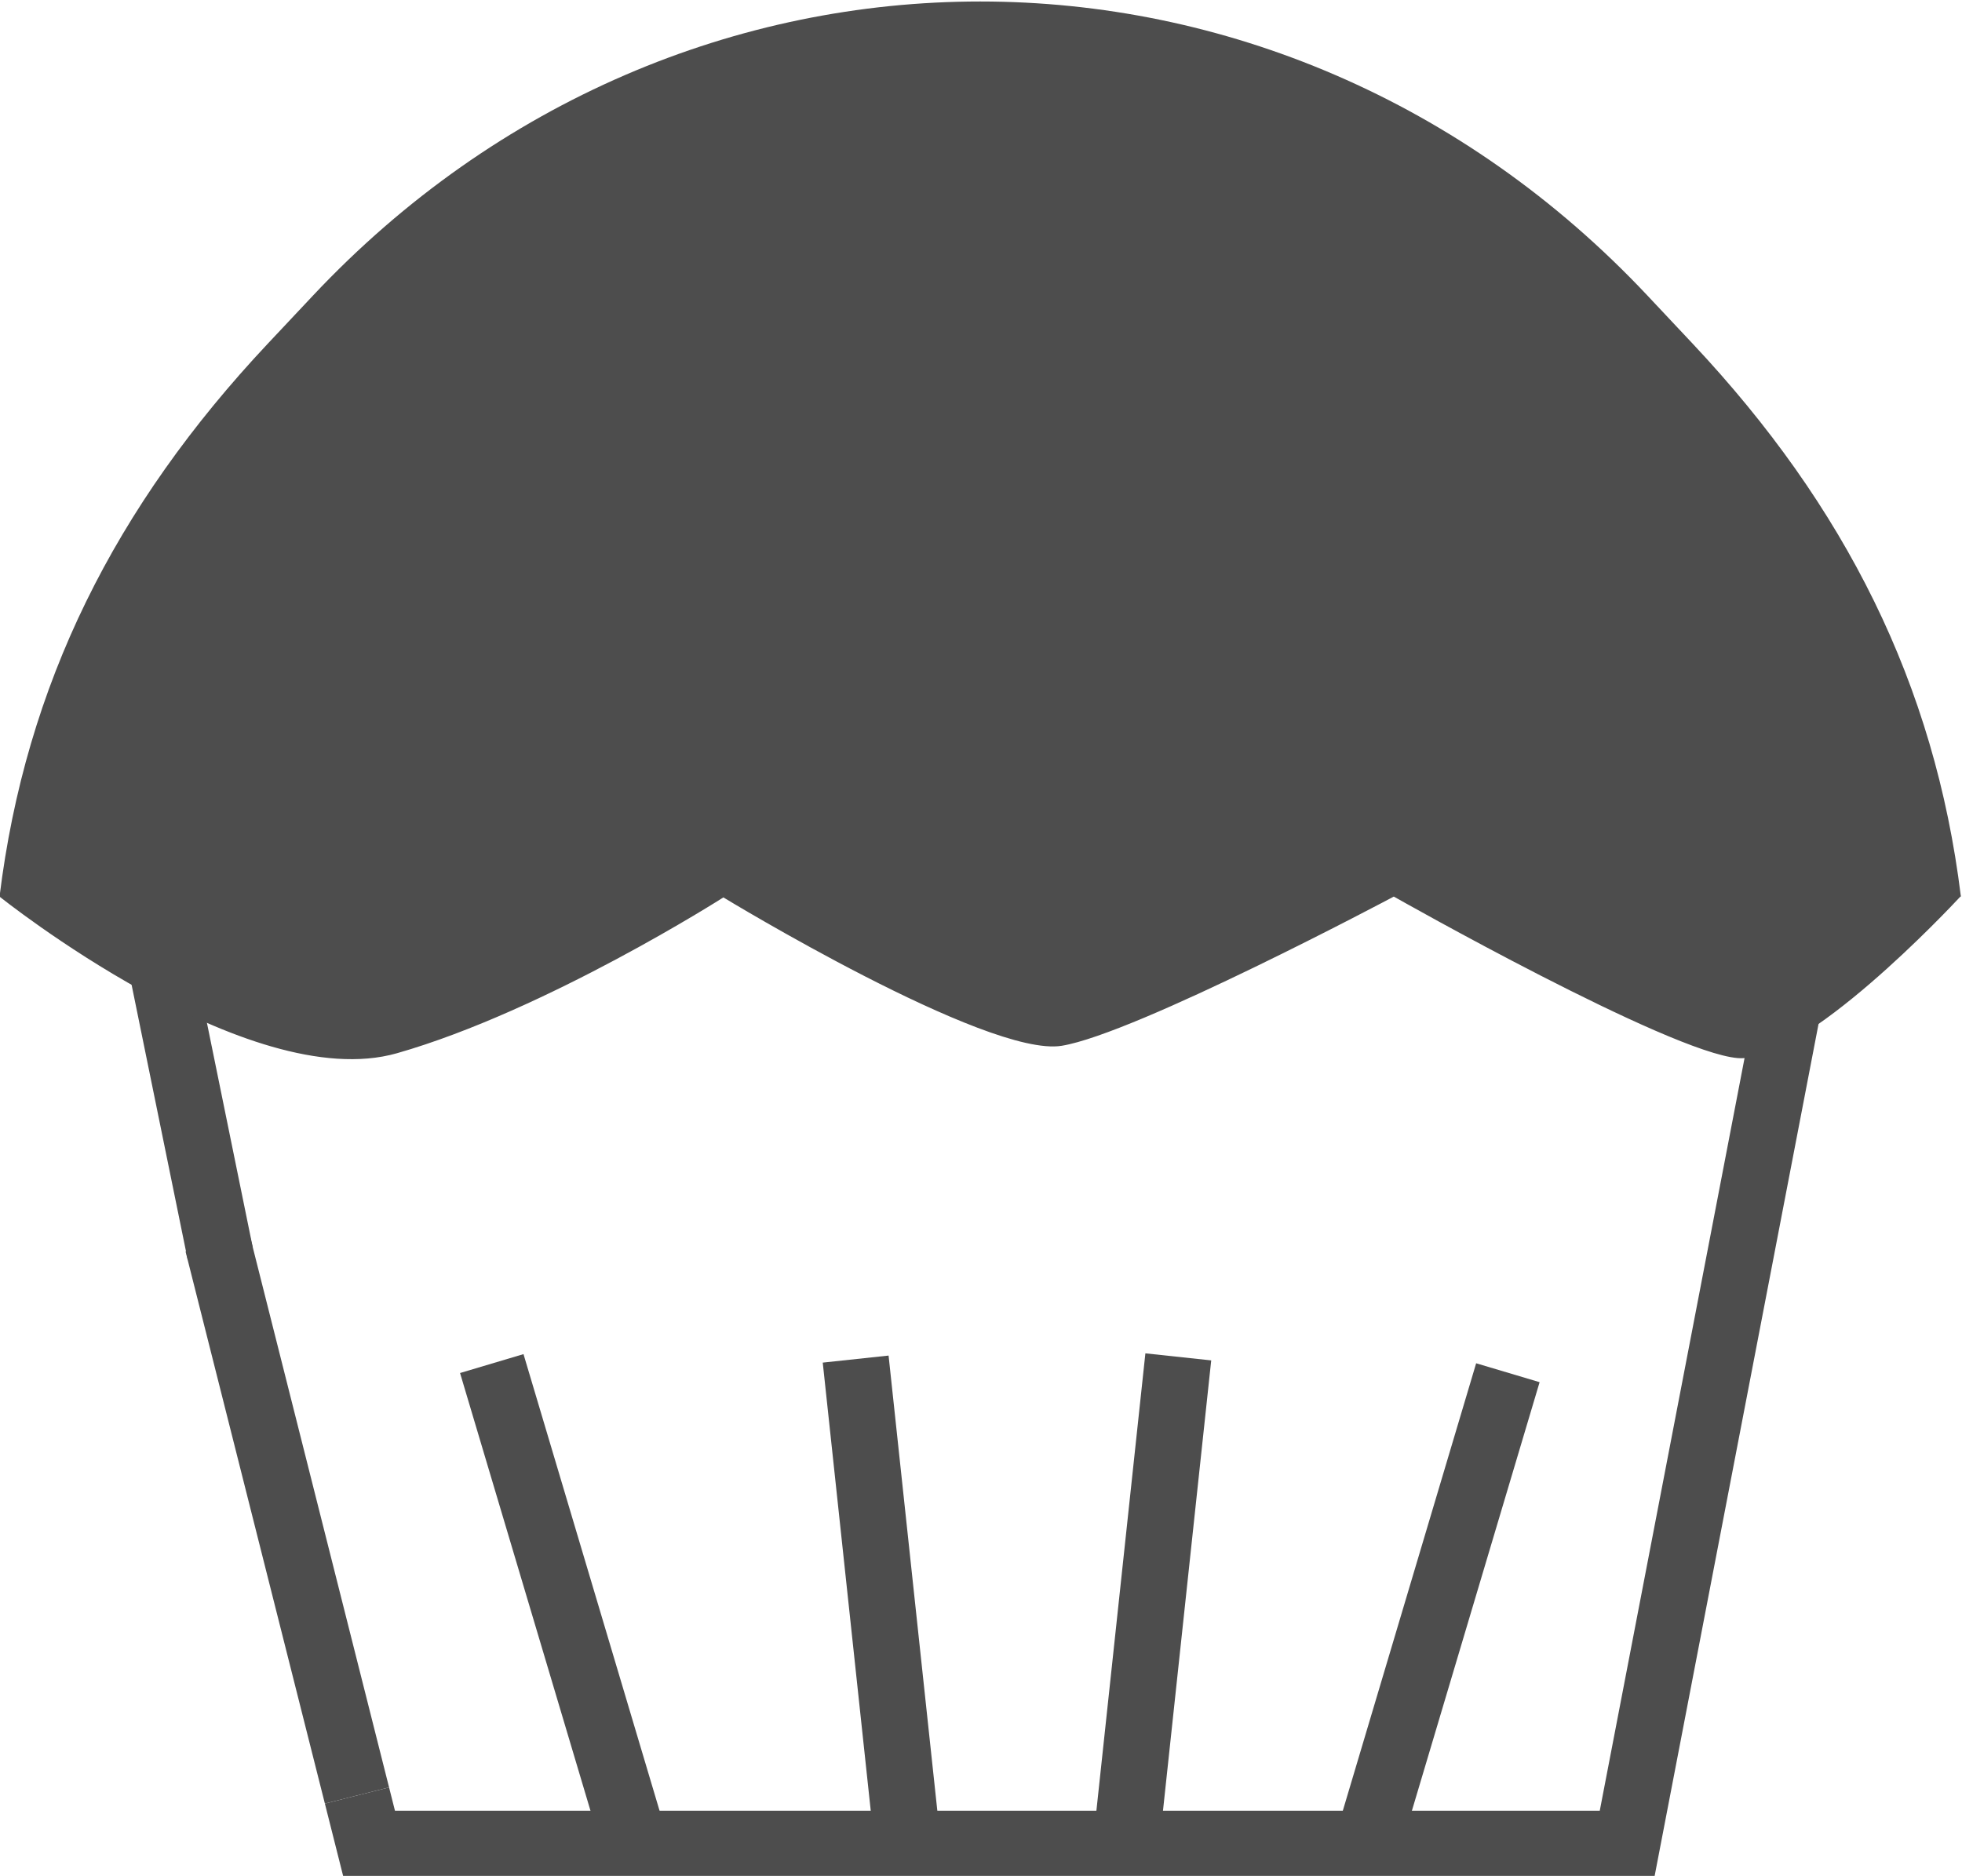 <?xml version="1.0" encoding="UTF-8" standalone="no"?>
<!-- Created with Inkscape (http://www.inkscape.org/) -->

<svg
   xmlns:dc="http://purl.org/dc/elements/1.1/"
   xmlns:cc="http://creativecommons.org/ns#"
   xmlns:rdf="http://www.w3.org/1999/02/22-rdf-syntax-ns#"
   xmlns:svg="http://www.w3.org/2000/svg"
   xmlns="http://www.w3.org/2000/svg"
   xmlns:sodipodi="http://sodipodi.sourceforge.net/DTD/sodipodi-0.dtd"
   xmlns:inkscape="http://www.inkscape.org/namespaces/inkscape"
   version="1.1"
   id="svg2"
   xml:space="preserve"
   width="158.011"
   height="151.115"
   viewBox="0 0 158.011 151.115"
   sodipodi:docname="logo_g.svg"
   inkscape:version="0.92.4 (unknown)"><defs
     id="defs6"><clipPath
       clipPathUnits="userSpaceOnUse"
       id="clipPath18"><path
         d="M 0,595.276 H 841.89 V 0 H 0 Z"
         id="path16"
         inkscape:connector-curvature="0" /></clipPath><clipPath
       clipPathUnits="userSpaceOnUse"
       id="clipPath90"><path
         d="M 0,595.276 H 841.89 V 0 H 0 Z"
         id="path88"
         inkscape:connector-curvature="0" /></clipPath></defs><sodipodi:namedview
     pagecolor="#ffffff"
     bordercolor="#666666"
     borderopacity="1"
     objecttolerance="10"
     gridtolerance="10"
     guidetolerance="10"
     inkscape:pageopacity="0"
     inkscape:pageshadow="2"
     inkscape:window-width="960"
     inkscape:window-height="1024"
     id="namedview4"
     showgrid="false"
     inkscape:pagecheckerboard="true"
     inkscape:zoom="1.682015"
     inkscape:cx="69.220504"
     inkscape:cy="42.22886"
     inkscape:window-x="960"
     inkscape:window-y="30"
     inkscape:window-maximized="0"
     inkscape:current-layer="g10"
     fit-margin-top="0"
     fit-margin-left="0"
     fit-margin-right="0"
     fit-margin-bottom="0" /><g
     id="g10"
     inkscape:groupmode="layer"
     inkscape:label="name_logo"
     transform="matrix(1.333,0,0,-1.333,-147.34,475.297)"><g
       id="g12"><g
         id="g14"
         clip-path="url(#clipPath18)"
         style="image-rendering:auto"><g
           id="g20"
           transform="translate(338.775,294.418)"><path
             d="m 0,0 v -42.318 c 0,-2.653 -1.677,-5.03 -4.181,-5.902 -5.986,-2.086 -11.609,-3.662 -16.869,-4.731 -6.47,-1.317 -12.497,-1.974 -18.089,-1.974 -7.674,0 -14.856,1.286 -21.542,3.86 -6.688,2.571 -12.526,6.292 -17.513,11.164 -4.991,4.872 -8.937,10.809 -11.84,17.816 -2.906,7.008 -4.359,14.944 -4.359,23.811 0,8.649 1.424,16.53 4.277,23.648 2.848,7.114 6.742,13.19 11.675,18.227 4.933,5.036 10.771,8.92 17.513,11.658 6.742,2.736 14.004,4.105 21.789,4.105 7.344,0 14.307,-1.083 20.885,-3.248 4.781,-1.572 9.243,-3.402 13.387,-5.489 2.659,-1.34 4.038,-4.339 3.271,-7.216 l -0.038,-0.145 c -1.039,-3.905 -5.439,-5.788 -9.005,-3.885 -2.854,1.524 -5.885,2.896 -9.095,4.115 -5.92,2.245 -12.497,3.371 -19.734,3.371 -5.591,0 -10.663,-1.126 -15.211,-3.371 -4.55,-2.249 -8.415,-5.374 -11.593,-9.374 -3.181,-4.003 -5.648,-8.715 -7.4,-14.143 -1.755,-5.426 -2.632,-11.264 -2.632,-17.512 0,-6.8 0.931,-12.965 2.796,-18.501 1.863,-5.537 4.494,-10.252 7.894,-14.142 3.397,-3.893 7.426,-6.907 12.087,-9.045 4.658,-2.137 9.727,-3.206 15.211,-3.206 3.178,0 6.578,0.355 10.195,1.069 2.092,0.412 4.202,0.887 6.33,1.427 2.762,0.702 4.688,3.209 4.688,6.059 v 21.373 c 0,3.451 -2.798,6.249 -6.25,6.249 h -15.096 c -5.929,0 -8.526,7.483 -3.872,11.155 1.103,0.871 2.467,1.344 3.872,1.344 h 32.2 C -2.798,6.249 0,3.451 0,0"
             style="fill:#a7e2d2;fill-opacity:1;fill-rule:nonzero;stroke:none"
             id="path22"
             inkscape:connector-curvature="0" /></g><g
           id="g24"
           transform="translate(338.775,294.418)"><path
             d="m 0,0 v -42.318 c 0,-2.653 -1.677,-5.03 -4.181,-5.902 -5.986,-2.086 -11.609,-3.662 -16.869,-4.731 -6.47,-1.317 -12.497,-1.974 -18.089,-1.974 -7.674,0 -14.856,1.286 -21.542,3.86 -6.688,2.571 -12.526,6.292 -17.513,11.164 -4.991,4.872 -8.937,10.809 -11.84,17.816 -2.906,7.008 -4.359,14.944 -4.359,23.811 0,8.649 1.424,16.53 4.277,23.648 2.848,7.114 6.742,13.19 11.675,18.227 4.933,5.036 10.771,8.92 17.513,11.658 6.742,2.736 14.004,4.105 21.789,4.105 7.344,0 14.307,-1.083 20.885,-3.248 4.781,-1.572 9.243,-3.402 13.387,-5.489 2.659,-1.34 4.038,-4.339 3.271,-7.216 l -0.038,-0.145 c -1.039,-3.905 -5.439,-5.788 -9.005,-3.885 -2.854,1.524 -5.885,2.896 -9.095,4.115 -5.92,2.245 -12.497,3.371 -19.734,3.371 -5.591,0 -10.663,-1.126 -15.211,-3.371 -4.55,-2.249 -8.415,-5.374 -11.593,-9.374 -3.181,-4.003 -5.648,-8.715 -7.4,-14.143 -1.755,-5.426 -2.632,-11.264 -2.632,-17.512 0,-6.8 0.931,-12.965 2.796,-18.501 1.863,-5.537 4.494,-10.252 7.894,-14.142 3.397,-3.893 7.426,-6.907 12.087,-9.045 4.658,-2.137 9.727,-3.206 15.211,-3.206 3.178,0 6.578,0.355 10.195,1.069 2.092,0.412 4.202,0.887 6.33,1.427 2.762,0.702 4.688,3.209 4.688,6.059 v 21.373 c 0,3.451 -2.798,6.249 -6.25,6.249 h -15.096 c -5.929,0 -8.526,7.483 -3.872,11.155 1.103,0.871 2.467,1.344 3.872,1.344 h 32.2 C -2.798,6.249 0,3.451 0,0 Z"
             style="fill:none;stroke:#a7e2d2;stroke-width:5;stroke-linecap:butt;stroke-linejoin:miter;stroke-miterlimit:10;stroke-dasharray:none;stroke-opacity:1"
             id="path26"
             inkscape:connector-curvature="0" /></g><g
           id="g28"
           transform="translate(361.473,337.101)"><path
             d="m 0,0 h 11.236 c 2.232,0 4.041,-1.81 4.041,-4.041 v -57.087 c 0,-6.726 1.375,-11.835 4.126,-15.332 2.748,-3.498 6.406,-5.245 10.968,-5.245 3.353,0 6.34,0.469 8.956,1.412 2.616,0.94 4.962,2.151 7.044,3.631 2.078,1.478 3.924,3.126 5.532,4.944 1.266,1.425 2.489,2.83 3.67,4.215 0.623,0.731 0.959,1.657 0.959,2.617 v 60.845 c 0,2.231 1.81,4.041 4.041,4.041 h 11.238 c 2.232,0 4.042,-1.81 4.042,-4.041 v -87.308 c 0,-2.231 -1.81,-4.041 -4.042,-4.041 H 60.573 c -2.231,0 -4.041,1.81 -4.041,4.041 0,3.291 -3.716,5.2 -6.388,3.28 -2.338,-1.679 -4.871,-3.233 -7.597,-4.66 -5.434,-2.846 -10.968,-4.27 -16.603,-4.27 -4.025,0 -7.848,0.673 -11.47,2.013 -3.623,1.34 -6.812,3.452 -9.56,6.34 -2.75,2.881 -4.93,6.57 -6.541,11.067 -1.608,4.493 -2.414,9.961 -2.414,16.4 V -4.041 C -4.041,-1.81 -2.231,0 0,0"
             style="fill:#a7e2d2;fill-opacity:1;fill-rule:nonzero;stroke:none"
             id="path30"
             inkscape:connector-curvature="0" /></g><g
           id="g32"
           transform="translate(361.473,337.101)"><path
             d="m 0,0 h 11.236 c 2.232,0 4.041,-1.81 4.041,-4.041 v -57.087 c 0,-6.726 1.375,-11.835 4.126,-15.332 2.748,-3.498 6.406,-5.245 10.968,-5.245 3.353,0 6.34,0.469 8.956,1.412 2.616,0.94 4.962,2.151 7.044,3.631 2.078,1.478 3.924,3.126 5.532,4.944 1.266,1.425 2.489,2.83 3.67,4.215 0.623,0.731 0.959,1.657 0.959,2.617 v 60.845 c 0,2.231 1.81,4.041 4.041,4.041 h 11.238 c 2.232,0 4.042,-1.81 4.042,-4.041 v -87.308 c 0,-2.231 -1.81,-4.041 -4.042,-4.041 H 60.573 c -2.231,0 -4.041,1.81 -4.041,4.041 0,3.291 -3.716,5.2 -6.388,3.28 -2.338,-1.679 -4.871,-3.233 -7.597,-4.66 -5.434,-2.846 -10.968,-4.27 -16.603,-4.27 -4.025,0 -7.848,0.673 -11.47,2.013 -3.623,1.34 -6.812,3.452 -9.56,6.34 -2.75,2.881 -4.93,6.57 -6.541,11.067 -1.608,4.493 -2.414,9.961 -2.414,16.4 V -4.041 C -4.041,-1.81 -2.231,0 0,0 Z"
             style="fill:none;stroke:#a7e2d2;stroke-width:2;stroke-linecap:butt;stroke-linejoin:miter;stroke-miterlimit:10;stroke-dasharray:none;stroke-opacity:1"
             id="path34"
             inkscape:connector-curvature="0" /></g><g
           id="g36"
           transform="translate(499.217,324.513)"><path
             d="m 0,0 c -2.806,0 -5.582,-0.468 -8.32,-1.396 -2.74,-0.932 -5.279,-2.395 -7.618,-4.39 -2.337,-1.996 -4.374,-4.624 -6.11,-7.884 -0.81,-1.518 -1.504,-3.203 -2.082,-5.054 -1.086,-3.484 1.578,-7.017 5.228,-7.017 h 33.691 c 2.963,0 5.444,2.364 5.452,5.327 v 0.06 c 0,2.395 -0.368,4.789 -1.102,7.184 -0.737,2.396 -1.938,4.555 -3.608,6.485 -1.673,1.927 -3.776,3.524 -6.315,4.789 C 6.68,-0.633 3.604,0 0,0 m -19.983,-39.112 c -3.499,0 -6.077,-3.249 -5.323,-6.667 0.605,-2.737 1.455,-5.238 2.553,-7.502 1.934,-3.991 4.304,-7.318 7.106,-9.977 2.799,-2.663 5.902,-4.625 9.307,-5.888 3.402,-1.266 6.704,-1.895 9.906,-1.895 4.269,0 9.139,0.864 14.612,2.595 4.021,1.27 8.187,2.9 12.499,4.892 2.657,1.228 5.812,0.099 7.125,-2.518 l 0.954,-1.901 c 1.36,-2.713 0.259,-6.041 -2.48,-7.347 -4.503,-2.149 -9.182,-4.048 -14.039,-5.7 -6.653,-2.259 -13.239,-3.391 -19.755,-3.391 -7.053,0 -13.54,1.065 -19.457,3.192 -5.921,2.127 -11.009,5.255 -15.267,9.379 -4.259,4.122 -7.582,9.21 -9.976,15.267 -2.395,6.051 -3.594,13.002 -3.594,20.852 0,7.715 1.13,14.634 3.394,20.754 2.261,6.118 5.418,11.277 9.478,15.466 4.056,4.191 8.947,7.384 14.669,9.579 5.716,2.194 12.037,3.293 18.957,3.293 7.982,0 14.533,-1.531 19.656,-4.59 5.121,-3.061 9.179,-7.084 12.172,-12.074 2.994,-4.987 5.056,-10.609 6.188,-16.862 0.785,-4.355 1.299,-8.74 1.538,-13.158 0.17,-3.142 -2.298,-5.799 -5.445,-5.799 z"
             style="fill:#a7e2d2;fill-opacity:1;fill-rule:nonzero;stroke:none"
             id="path38"
             inkscape:connector-curvature="0" /></g><g
           id="g40"
           transform="translate(499.217,324.513)"><path
             d="m 0,0 c -2.806,0 -5.582,-0.468 -8.32,-1.396 -2.74,-0.932 -5.279,-2.395 -7.618,-4.39 -2.337,-1.996 -4.374,-4.624 -6.11,-7.884 -0.81,-1.518 -1.504,-3.203 -2.082,-5.054 -1.086,-3.484 1.578,-7.017 5.228,-7.017 h 33.691 c 2.963,0 5.444,2.364 5.452,5.327 v 0.06 c 0,2.395 -0.368,4.789 -1.102,7.184 -0.737,2.396 -1.938,4.555 -3.608,6.485 -1.673,1.927 -3.776,3.524 -6.315,4.789 C 6.68,-0.633 3.604,0 0,0 Z m -19.983,-39.112 c -3.499,0 -6.077,-3.249 -5.323,-6.667 0.605,-2.737 1.455,-5.238 2.553,-7.502 1.934,-3.991 4.304,-7.318 7.106,-9.977 2.799,-2.663 5.902,-4.625 9.307,-5.888 3.402,-1.266 6.704,-1.895 9.906,-1.895 4.269,0 9.139,0.864 14.612,2.595 4.021,1.27 8.187,2.9 12.499,4.892 2.657,1.228 5.812,0.099 7.125,-2.518 l 0.954,-1.901 c 1.36,-2.713 0.259,-6.041 -2.48,-7.347 -4.503,-2.149 -9.182,-4.048 -14.039,-5.7 -6.653,-2.259 -13.239,-3.391 -19.755,-3.391 -7.053,0 -13.54,1.065 -19.457,3.192 -5.921,2.127 -11.009,5.255 -15.267,9.379 -4.259,4.122 -7.582,9.21 -9.976,15.267 -2.395,6.051 -3.594,13.002 -3.594,20.852 0,7.715 1.13,14.634 3.394,20.754 2.261,6.118 5.418,11.277 9.478,15.466 4.056,4.191 8.947,7.384 14.669,9.579 5.716,2.194 12.037,3.293 18.957,3.293 7.982,0 14.533,-1.531 19.656,-4.59 5.121,-3.061 9.179,-7.084 12.172,-12.074 2.994,-4.987 5.056,-10.609 6.188,-16.862 0.785,-4.355 1.299,-8.74 1.538,-13.158 0.17,-3.142 -2.298,-5.799 -5.445,-5.799 z"
             style="fill:none;stroke:#a7e2d2;stroke-width:2;stroke-linecap:butt;stroke-linejoin:miter;stroke-miterlimit:10;stroke-dasharray:none;stroke-opacity:1"
             id="path42"
             inkscape:connector-curvature="0" /></g><g
           id="g44"
           transform="translate(603.893,337.884)"><path
             d="m 0,0 c 3.24,0 6.41,-0.339 9.517,-1.013 1.421,-0.309 2.728,-0.661 3.922,-1.054 2.187,-0.721 3.43,-3.025 2.899,-5.265 l -2.116,-8.924 c -0.698,-2.941 -4.023,-4.307 -6.642,-2.801 -2.604,1.499 -5.536,2.248 -8.796,2.248 -3.106,0 -5.907,-0.505 -8.404,-1.519 -2.498,-1.012 -4.828,-2.363 -6.986,-4.049 -2.162,-1.69 -4.12,-3.645 -5.873,-5.873 -1.456,-1.847 -2.865,-3.718 -4.226,-5.611 -0.547,-0.76 -0.836,-1.676 -0.836,-2.613 v -56.664 c 0,-2.469 -2.002,-4.47 -4.471,-4.47 h -10.5 c -2.469,0 -4.47,2.001 -4.47,4.47 V -5.89 c 0,2.47 2.001,4.472 4.47,4.472 h 10.5 c 2.469,0 4.471,-2.002 4.471,-4.472 0,-3.871 4.552,-5.875 7.462,-3.321 1.666,1.463 3.397,2.846 5.194,4.148 C -10.228,-1.69 -5.265,0 0,0"
             style="fill:#a7e2d2;fill-opacity:1;fill-rule:nonzero;stroke:none"
             id="path46"
             inkscape:connector-curvature="0" /></g><g
           id="g48"
           transform="translate(603.893,337.884)"><path
             d="m 0,0 c 3.24,0 6.41,-0.339 9.517,-1.013 1.421,-0.309 2.728,-0.661 3.922,-1.054 2.187,-0.721 3.43,-3.025 2.899,-5.265 l -2.116,-8.924 c -0.698,-2.941 -4.023,-4.307 -6.642,-2.801 -2.604,1.499 -5.536,2.248 -8.796,2.248 -3.106,0 -5.907,-0.505 -8.404,-1.519 -2.498,-1.012 -4.828,-2.363 -6.986,-4.049 -2.162,-1.69 -4.12,-3.645 -5.873,-5.873 -1.456,-1.847 -2.865,-3.718 -4.226,-5.611 -0.547,-0.76 -0.836,-1.676 -0.836,-2.613 v -56.664 c 0,-2.469 -2.002,-4.47 -4.471,-4.47 h -10.5 c -2.469,0 -4.47,2.001 -4.47,4.47 V -5.89 c 0,2.47 2.001,4.472 4.47,4.472 h 10.5 c 2.469,0 4.471,-2.002 4.471,-4.472 0,-3.871 4.552,-5.875 7.462,-3.321 1.666,1.463 3.397,2.846 5.194,4.148 C -10.228,-1.69 -5.265,0 0,0 Z"
             style="fill:none;stroke:#a7e2d2;stroke-width:2;stroke-linecap:butt;stroke-linejoin:miter;stroke-miterlimit:10;stroke-dasharray:none;stroke-opacity:1"
             id="path50"
             inkscape:connector-curvature="0" /></g><g
           id="g52"
           transform="translate(677.718,286.413)"><path
             d="M 0,0 C 0,2.679 -2.325,4.792 -4.986,4.488 -8.479,4.09 -11.864,3.554 -15.143,2.881 c -4.819,-0.99 -9.075,-2.376 -12.768,-4.158 -3.696,-1.782 -6.666,-4.057 -8.907,-6.829 -2.246,-2.772 -3.367,-6.071 -3.367,-9.898 0,-4.488 1.485,-7.918 4.455,-10.294 2.968,-2.376 7.027,-3.563 12.173,-3.563 3.695,0 7.028,0.593 9.997,1.781 2.97,1.187 5.445,2.639 7.424,4.356 1.98,1.712 3.495,3.495 4.553,5.344 1.055,1.847 1.583,3.366 1.583,4.554 z M -3.874,16.68 C -1.651,16.996 0,18.9 0,21.146 v 0.044 c 0,4.62 -1.583,8.447 -4.75,11.483 -3.167,3.034 -8.117,4.552 -14.847,4.552 -3.167,0 -6.269,-0.395 -9.305,-1.187 -3.036,-0.792 -5.675,-1.717 -7.916,-2.771 -0.839,-0.377 -1.663,-0.767 -2.475,-1.17 -2.611,-1.299 -5.746,0.137 -6.422,2.974 l -1.544,6.487 c -0.581,2.44 0.936,4.897 3.382,5.449 2.132,0.48 4.286,0.915 6.464,1.305 3.168,0.658 6.631,1.219 10.392,1.682 3.761,0.461 7.356,0.694 10.789,0.694 4.751,0 9.27,-0.628 13.56,-1.882 4.286,-1.255 8.018,-3.202 11.185,-5.839 3.167,-2.642 5.707,-5.939 7.621,-9.898 1.912,-3.96 2.871,-8.71 2.871,-14.254 v -38.996 c 0,-3.434 1.152,-6.269 3.463,-8.512 1.385,-1.348 2.926,-2.337 4.62,-2.971 2.061,-0.77 3.206,-2.985 2.822,-5.152 l -0.707,-3.985 c -0.418,-2.354 -2.603,-3.969 -4.978,-3.697 -1.829,0.21 -3.502,0.561 -5.023,1.057 -2.641,0.857 -4.885,1.911 -6.73,3.167 -1.851,1.252 -3.334,2.604 -4.453,4.058 -0.012,0.015 -0.023,0.029 -0.035,0.044 -1.596,2.068 -4.586,2.411 -6.554,0.693 -0.239,-0.208 -0.484,-0.42 -0.738,-0.638 -1.913,-1.651 -4.255,-3.236 -7.027,-4.751 -2.77,-1.519 -5.971,-2.806 -9.601,-3.861 -3.631,-1.053 -7.753,-1.583 -12.371,-1.583 -9.373,0 -16.727,2.144 -22.072,6.434 -5.346,4.286 -8.018,10.591 -8.018,18.904 0,7.391 1.782,13.395 5.345,18.015 3.564,4.617 8.018,8.245 13.362,10.888 5.345,2.637 11.086,4.552 17.222,5.74 6.138,1.187 11.779,2.109 16.926,2.772 z"
             style="fill:#a7e2d2;fill-opacity:1;fill-rule:nonzero;stroke:none"
             id="path54"
             inkscape:connector-curvature="0" /></g><g
           id="g56"
           transform="translate(677.718,286.413)"><path
             d="M 0,0 C 0,2.679 -2.325,4.792 -4.986,4.488 -8.479,4.09 -11.864,3.554 -15.143,2.881 c -4.819,-0.99 -9.075,-2.376 -12.768,-4.158 -3.696,-1.782 -6.666,-4.057 -8.907,-6.829 -2.246,-2.772 -3.367,-6.071 -3.367,-9.898 0,-4.488 1.485,-7.918 4.455,-10.294 2.968,-2.376 7.027,-3.563 12.173,-3.563 3.695,0 7.028,0.593 9.997,1.781 2.97,1.187 5.445,2.639 7.424,4.356 1.98,1.712 3.495,3.495 4.553,5.344 1.055,1.847 1.583,3.366 1.583,4.554 z M -3.874,16.68 C -1.651,16.996 0,18.9 0,21.146 v 0.044 c 0,4.62 -1.583,8.447 -4.75,11.483 -3.167,3.034 -8.117,4.552 -14.847,4.552 -3.167,0 -6.269,-0.395 -9.305,-1.187 -3.036,-0.792 -5.675,-1.717 -7.916,-2.771 -0.839,-0.377 -1.663,-0.767 -2.475,-1.17 -2.611,-1.299 -5.746,0.137 -6.422,2.974 l -1.544,6.487 c -0.581,2.44 0.936,4.897 3.382,5.449 2.132,0.48 4.286,0.915 6.464,1.305 3.168,0.658 6.631,1.219 10.392,1.682 3.761,0.461 7.356,0.694 10.789,0.694 4.751,0 9.27,-0.628 13.56,-1.882 4.286,-1.255 8.018,-3.202 11.185,-5.839 3.167,-2.642 5.707,-5.939 7.621,-9.898 1.912,-3.96 2.871,-8.71 2.871,-14.254 v -38.996 c 0,-3.434 1.152,-6.269 3.463,-8.512 1.385,-1.348 2.926,-2.337 4.62,-2.971 2.061,-0.77 3.206,-2.985 2.822,-5.152 l -0.707,-3.985 c -0.418,-2.354 -2.603,-3.969 -4.978,-3.697 -1.829,0.21 -3.502,0.561 -5.023,1.057 -2.641,0.857 -4.885,1.911 -6.73,3.167 -1.851,1.252 -3.334,2.604 -4.453,4.058 -0.012,0.015 -0.023,0.029 -0.035,0.044 -1.596,2.068 -4.586,2.411 -6.554,0.693 -0.239,-0.208 -0.484,-0.42 -0.738,-0.638 -1.913,-1.651 -4.255,-3.236 -7.027,-4.751 -2.77,-1.519 -5.971,-2.806 -9.601,-3.861 -3.631,-1.053 -7.753,-1.583 -12.371,-1.583 -9.373,0 -16.727,2.144 -22.072,6.434 -5.346,4.286 -8.018,10.591 -8.018,18.904 0,7.391 1.782,13.395 5.345,18.015 3.564,4.617 8.018,8.245 13.362,10.888 5.345,2.637 11.086,4.552 17.222,5.74 6.138,1.187 11.779,2.109 16.926,2.772 z"
             style="fill:none;stroke:#a7e2d2;stroke-width:2;stroke-linecap:butt;stroke-linejoin:miter;stroke-miterlimit:10;stroke-dasharray:none;stroke-opacity:1"
             id="path58"
             inkscape:connector-curvature="0" /></g></g></g><g
       id="g894"
       style="stroke:#4d4d4d;stroke-opacity:1"><g
         transform="translate(148.506,246.427)"
         id="g60"
         style="stroke:#4d4d4d;stroke-opacity:1"><path
           inkscape:connector-curvature="0"
           id="path62"
           style="fill:none;stroke:#4d4d4d;stroke-width:4;stroke-linecap:butt;stroke-linejoin:miter;stroke-miterlimit:10;stroke-dasharray:none;stroke-opacity:1"
           d="M 0,0 -8.262,27.732" /></g><g
         transform="translate(165.242,246.293)"
         id="g64"
         style="stroke:#4d4d4d;stroke-opacity:1"><path
           inkscape:connector-curvature="0"
           id="path66"
           style="fill:none;stroke:#4d4d4d;stroke-width:4;stroke-linecap:butt;stroke-linejoin:miter;stroke-miterlimit:10;stroke-dasharray:none;stroke-opacity:1"
           d="M 0,0 -3.013,28.137" /></g><g
         transform="translate(178.709,246.427)"
         id="g68"
         style="stroke:#4d4d4d;stroke-opacity:1"><path
           inkscape:connector-curvature="0"
           id="path70"
           style="fill:none;stroke:#4d4d4d;stroke-width:4;stroke-linecap:butt;stroke-linejoin:miter;stroke-miterlimit:10;stroke-dasharray:none;stroke-opacity:1"
           d="M 0,0 3.013,28.137" /></g><g
         transform="translate(193.372,245.874)"
         id="g72"
         style="stroke:#4d4d4d;stroke-opacity:1"><path
           inkscape:connector-curvature="0"
           id="path74"
           style="fill:none;stroke:#4d4d4d;stroke-width:4;stroke-linecap:butt;stroke-linejoin:miter;stroke-miterlimit:10;stroke-dasharray:none;stroke-opacity:1"
           d="M 0,0 8.262,27.732" /></g><g
         transform="translate(132.1,248.058)"
         id="g76"
         style="stroke:#4d4d4d;stroke-opacity:1"><path
           inkscape:connector-curvature="0"
           id="path78"
           style="fill:none;stroke:#4d4d4d;stroke-width:4;stroke-linecap:butt;stroke-linejoin:miter;stroke-miterlimit:10;stroke-dasharray:none;stroke-opacity:1"
           d="M 0,0 -8.417,33.363" /></g><g
         transform="translate(123.838,280.807)"
         id="g80"
         style="stroke:#4d4d4d;stroke-opacity:1"><path
           inkscape:connector-curvature="0"
           id="path82"
           style="fill:none;stroke:#4d4d4d;stroke-width:4;stroke-linecap:butt;stroke-linejoin:miter;stroke-miterlimit:10;stroke-dasharray:none;stroke-opacity:1;fill-opacity:1"
           d="M 0,0 -5.983,29.329 97.824,31.011 84.999,-35.671 h -76 l -0.737,2.922" /></g></g><g
       id="g84"
       style="fill:#4d4d4d;fill-opacity:1;stroke:none;stroke-opacity:1"><g
         id="g86"
         clip-path="url(#clipPath90)"
         style="fill:#4d4d4d;fill-opacity:1;stroke:none;stroke-opacity:1"><g
           id="g92"
           transform="translate(229,302.409)"
           style="fill:#4d4d4d;fill-opacity:1;stroke:none;stroke-opacity:1"><path
             d="M 0,0 C 0.004,0.005 0.013,0.014 0.013,0.014 H -0.002 C -1.581,12.8 -6.972,23.557 -16.201,33.383 l -2.721,2.896 c -22.269,23.712 -58.377,23.712 -80.647,0 l -2.721,-2.896 c -9.239,-9.838 -14.633,-20.608 -16.205,-33.413 0,0 15.014,-12.034 24.012,-9.465 8.997,2.568 19.72,9.416 19.72,9.416 0,0 15.938,-9.697 20.437,-8.967 4.49,0.729 19.998,8.98 20.065,9.016 h 0.006 c 0.064,-0.036 16.634,-9.429 20.781,-9.759 4.001,-0.318 12.801,9.065 13.446,9.759 H 0.005 C 0.003,-0.02 0.002,-0.01 0,0"
             style="fill:#4d4d4d;fill-opacity:1;fill-rule:nonzero;stroke:none;stroke-opacity:1"
             id="path94"
             inkscape:connector-curvature="0" /></g></g></g></g></svg>